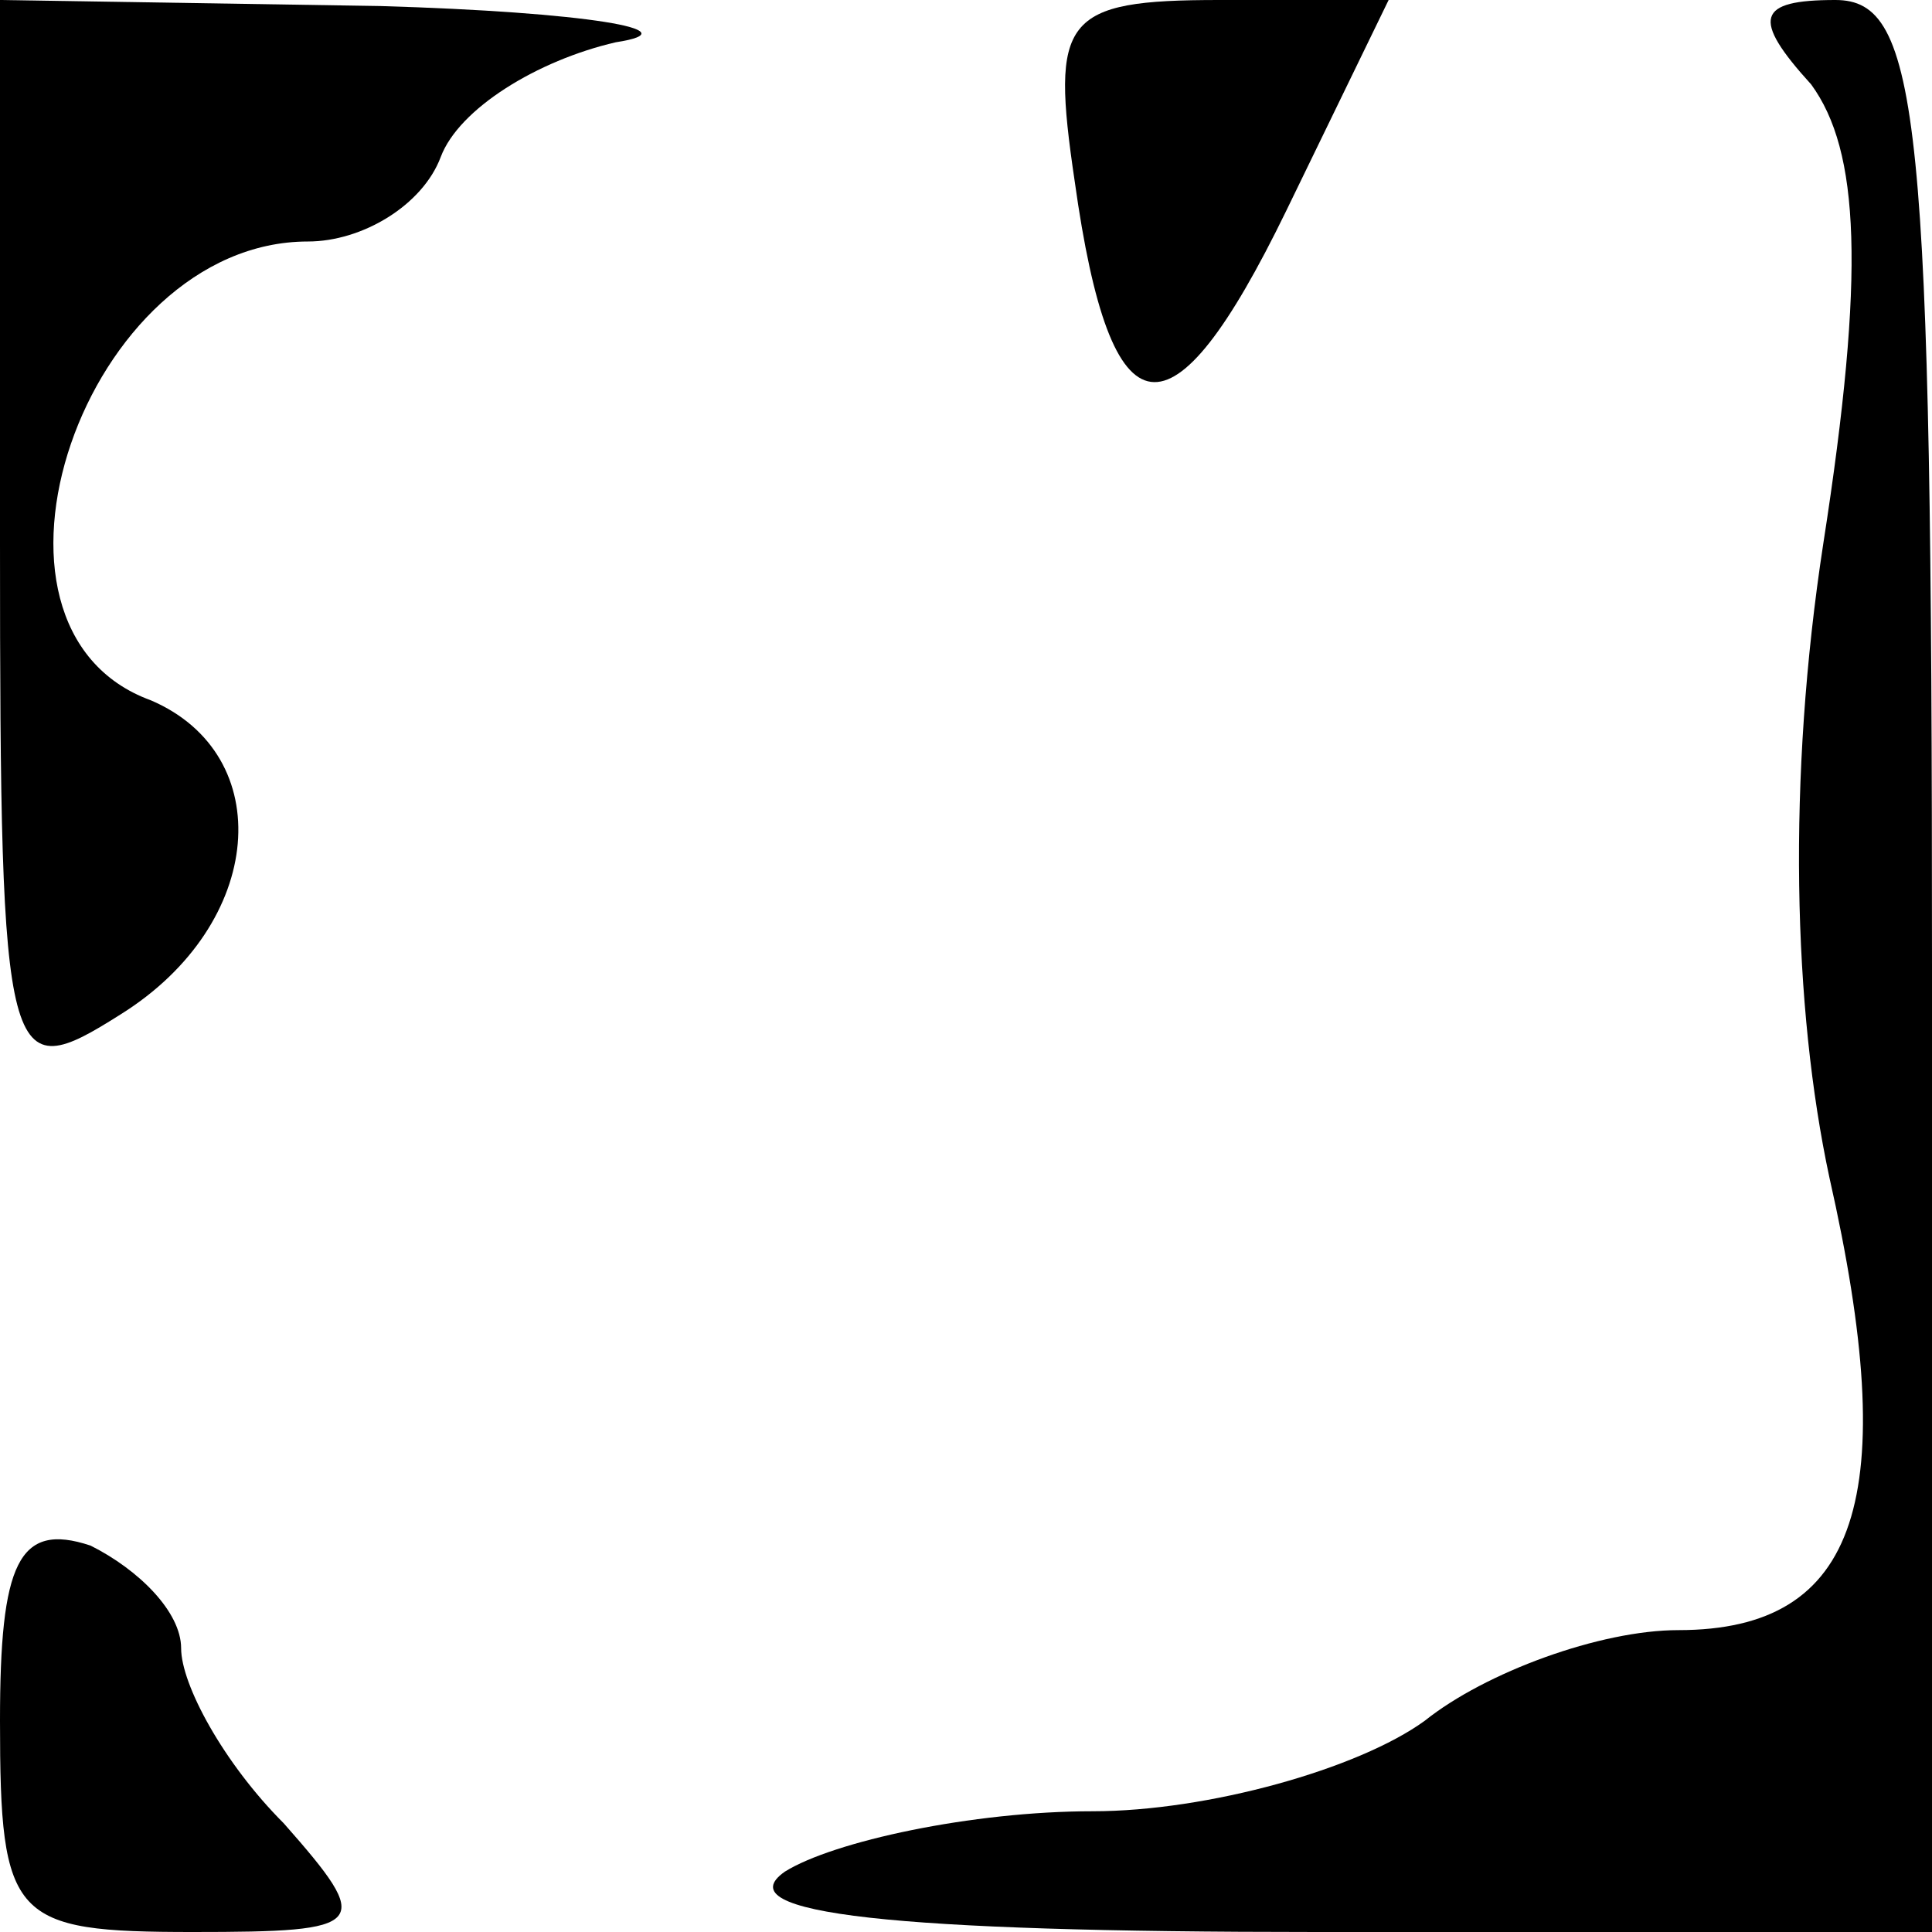<?xml version="1.0" standalone="no"?>
<!DOCTYPE svg PUBLIC "-//W3C//DTD SVG 20010904//EN"
 "http://www.w3.org/TR/2001/REC-SVG-20010904/DTD/svg10.dtd">
<svg version="1.0" xmlns="http://www.w3.org/2000/svg"
 width="32pt" height="32pt" viewBox="0 0 32 32"
 preserveAspectRatio="xMidYMid meet">
<g transform="translate(0,32) scale(0.1,-0.1)"
fill="#000000" stroke="none">
<path fill="#000000" stroke="none" d="M0 230 c0 -88 1 -90 20 -78 24 15 26
43 5 52 -33 12 -11 76 26 76 9 0 19 6 22 14 3 8 16 16 29 19 13 2 -5 5 -39 6
l-63 1 0 -90z"/>
<path fill="#000000" stroke="none" d="M178 290 c6 -43 16 -44 35 -5 l17 35
-28 0 c-26 0 -28 -3 -24 -30z"/>
<path fill="#000000" stroke="none" d="M300 306 c8 -11 9 -31 2 -76 -6 -39 -5
-77 1 -105 12 -53 5 -75 -25 -75 -13 0 -32 -7 -42 -15 -11 -8 -36 -15 -55 -15
-20 0 -43 -5 -51 -10 -10 -7 18 -10 88 -10 l102 0 0 160 c0 141 -2 160 -16
160 -13 0 -14 -3 -4 -14z"/>
<path fill="#000000" stroke="none" d="M0 35 c0 -33 2 -35 32 -35 29 0 30 1
15 18 -10 10 -17 23 -17 29 0 6 -7 13 -15 17 -12 4 -15 -3 -15 -29z"/>
</g>
</svg>
